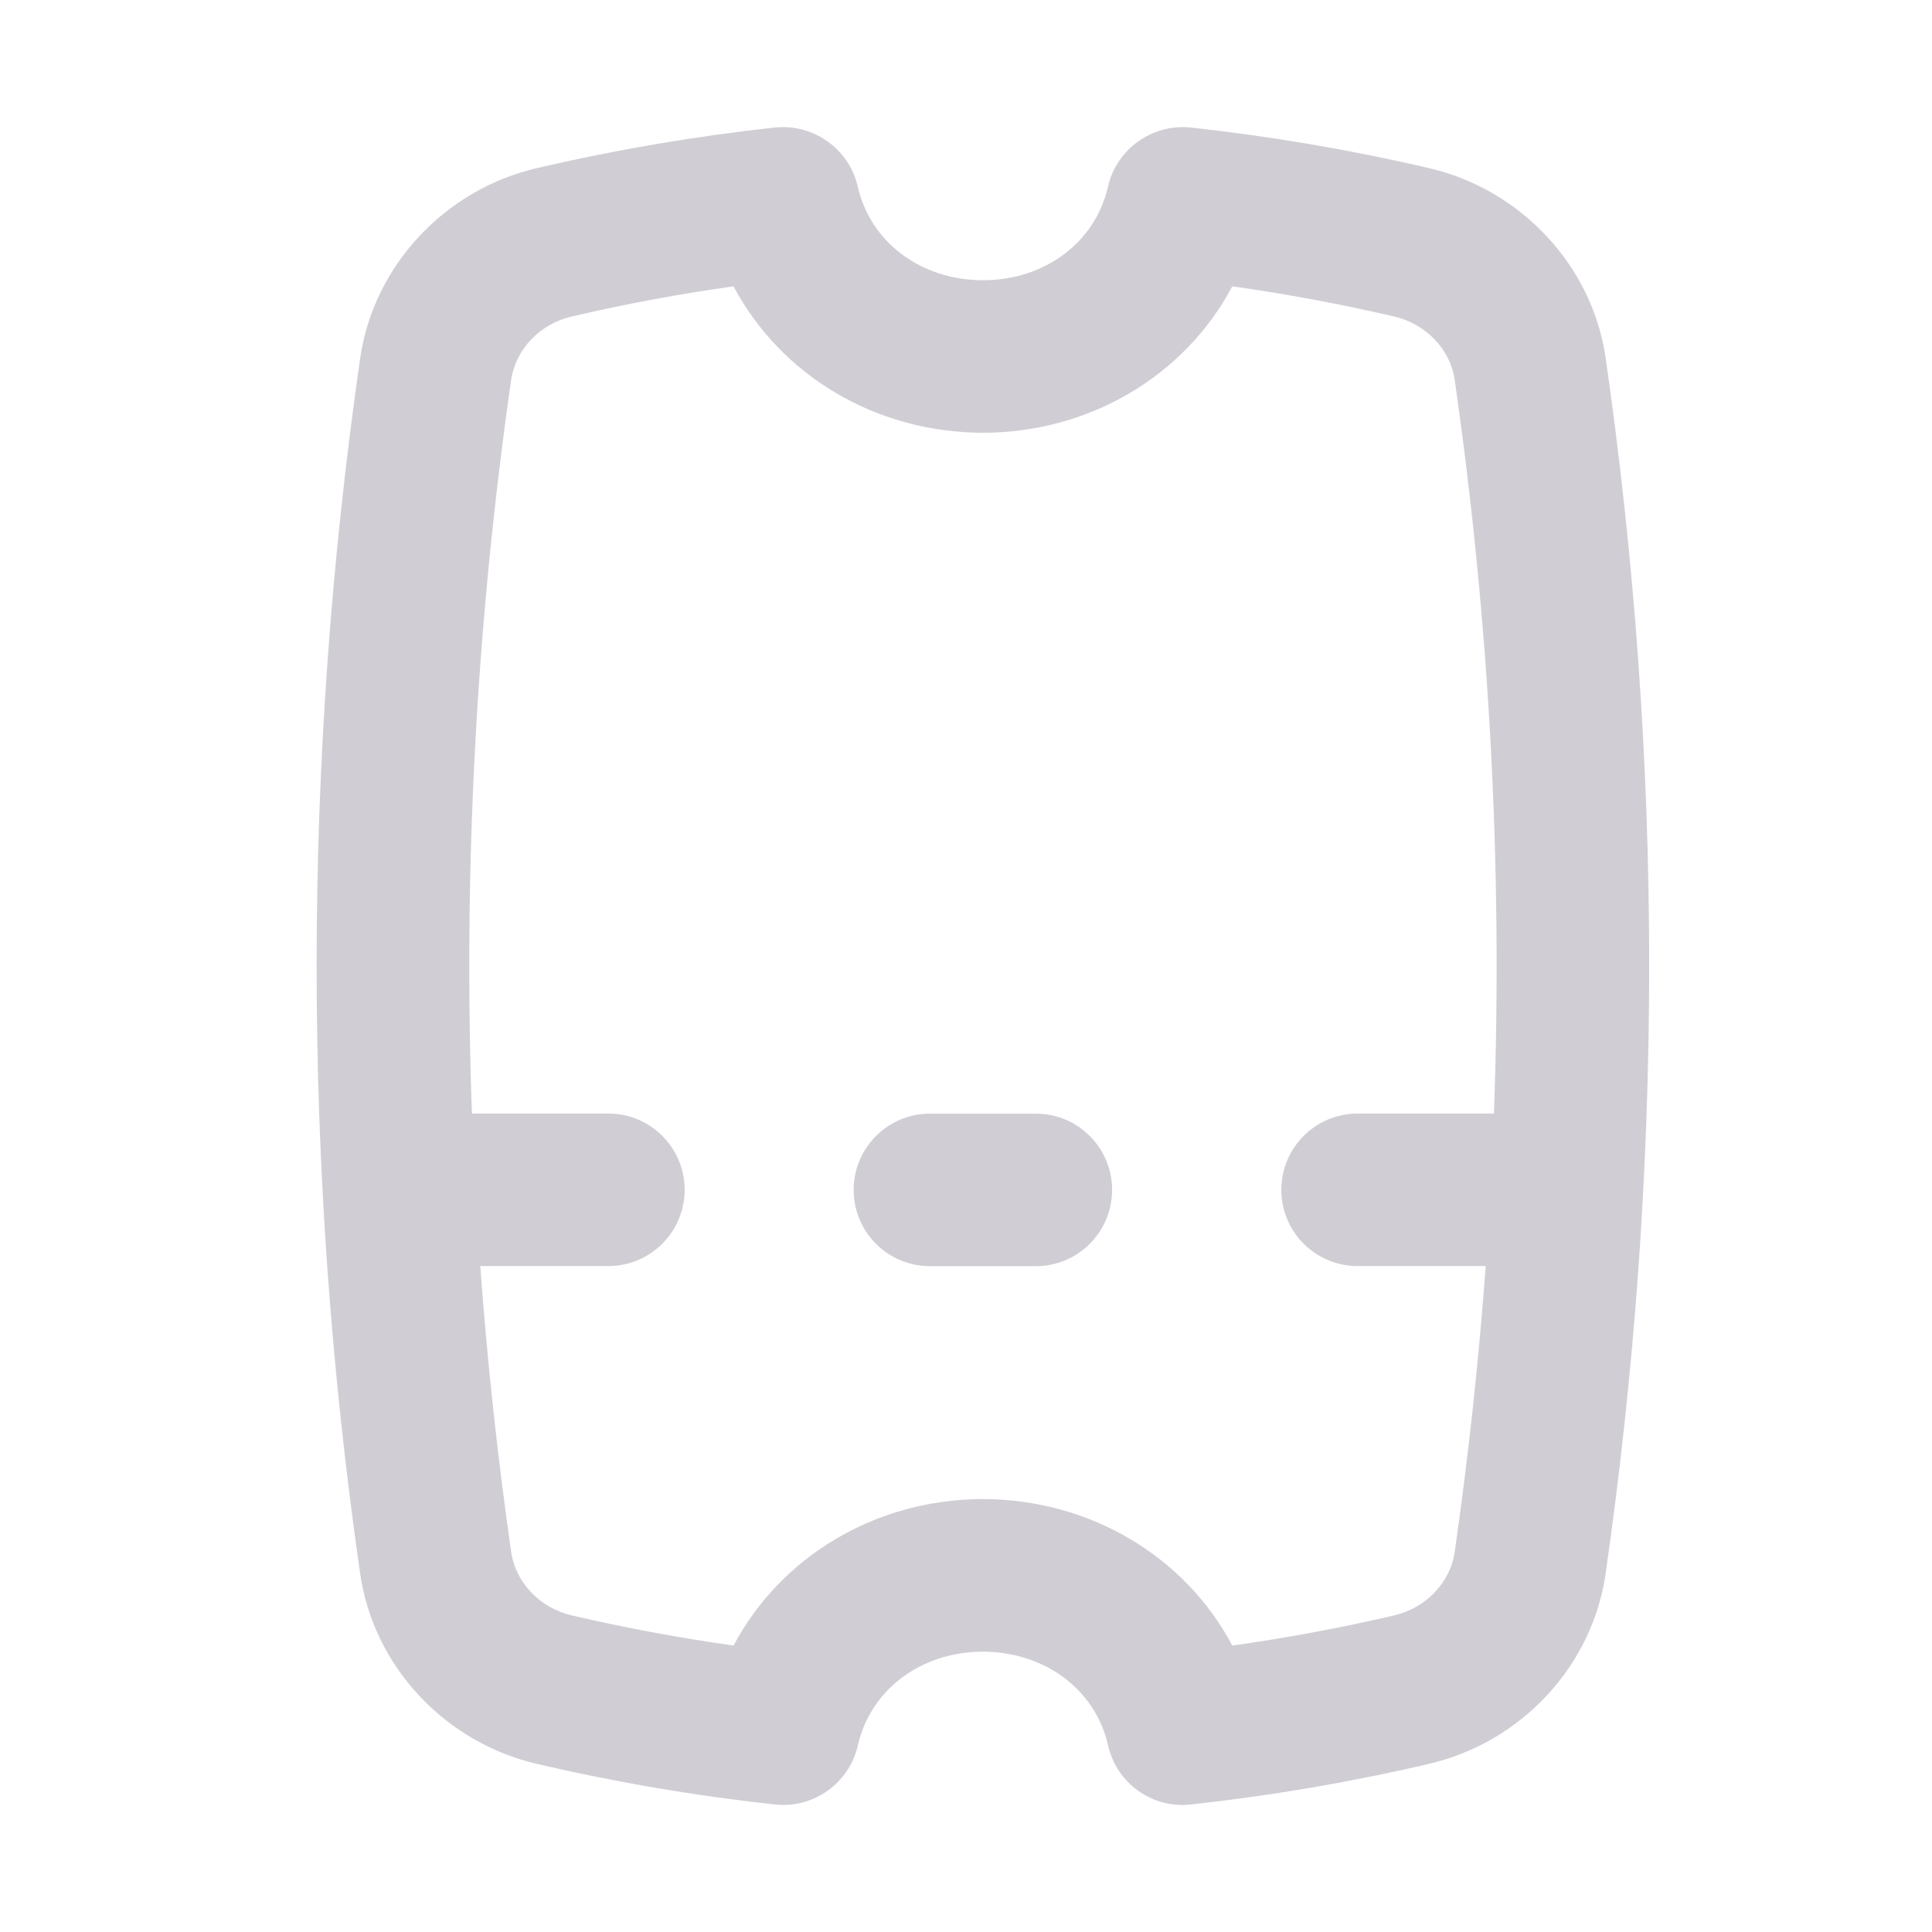 <svg width="19" height="19" viewBox="0 0 19 19" fill="none" xmlns="http://www.w3.org/2000/svg">
<path d="M15.791 3.523C15.661 2.616 14.962 1.864 14.052 1.653C13.276 1.472 12.489 1.339 11.71 1.254C11.335 1.215 10.982 1.462 10.897 1.833C10.772 2.384 10.276 2.755 9.668 2.756C9.056 2.755 8.56 2.383 8.435 1.833C8.35 1.462 7.997 1.215 7.623 1.254C6.844 1.338 6.057 1.472 5.281 1.653C4.372 1.864 3.673 2.616 3.542 3.523C2.971 7.489 2.971 11.511 3.542 15.477C3.673 16.384 4.372 17.136 5.281 17.347C6.057 17.528 6.844 17.662 7.624 17.746C7.998 17.787 8.351 17.538 8.436 17.167C8.561 16.616 9.057 16.245 9.665 16.243C10.277 16.245 10.773 16.616 10.898 17.167C10.976 17.512 11.283 17.751 11.629 17.751C11.656 17.751 11.683 17.749 11.71 17.746C12.488 17.662 13.276 17.528 14.051 17.347C14.961 17.136 15.66 16.384 15.79 15.477C16.361 11.511 16.362 7.489 15.791 3.523ZM13.712 15.886C13.184 16.009 12.651 16.108 12.119 16.183C11.657 15.312 10.728 14.745 9.665 14.742C8.605 14.745 7.676 15.312 7.214 16.183C6.683 16.108 6.149 16.009 5.621 15.886C5.309 15.813 5.071 15.563 5.027 15.262C4.893 14.328 4.792 13.39 4.723 12.451H5.983C6.397 12.451 6.733 12.115 6.733 11.701C6.733 11.287 6.397 10.951 5.983 10.951H4.641C4.555 8.543 4.683 6.13 5.027 3.736C5.071 3.436 5.309 3.186 5.621 3.113C6.149 2.99 6.682 2.89 7.214 2.816C7.676 3.687 8.605 4.254 9.668 4.256C10.728 4.254 11.657 3.686 12.119 2.816C12.65 2.891 13.184 2.99 13.712 3.113C14.024 3.186 14.263 3.436 14.306 3.736C14.65 6.129 14.779 8.542 14.692 10.951H13.351C12.937 10.951 12.601 11.287 12.601 11.701C12.601 12.115 12.937 12.451 13.351 12.451H14.611C14.542 13.39 14.44 14.328 14.306 15.262C14.263 15.562 14.024 15.813 13.712 15.886Z" fill="#D0CED4"/>
<path d="M10.187 10.952H9.145C8.731 10.952 8.395 11.288 8.395 11.702C8.395 12.116 8.731 12.452 9.145 12.452H10.187C10.601 12.452 10.937 12.116 10.937 11.702C10.937 11.288 10.601 10.952 10.187 10.952Z" fill="#D0CED4"/>
</svg>
